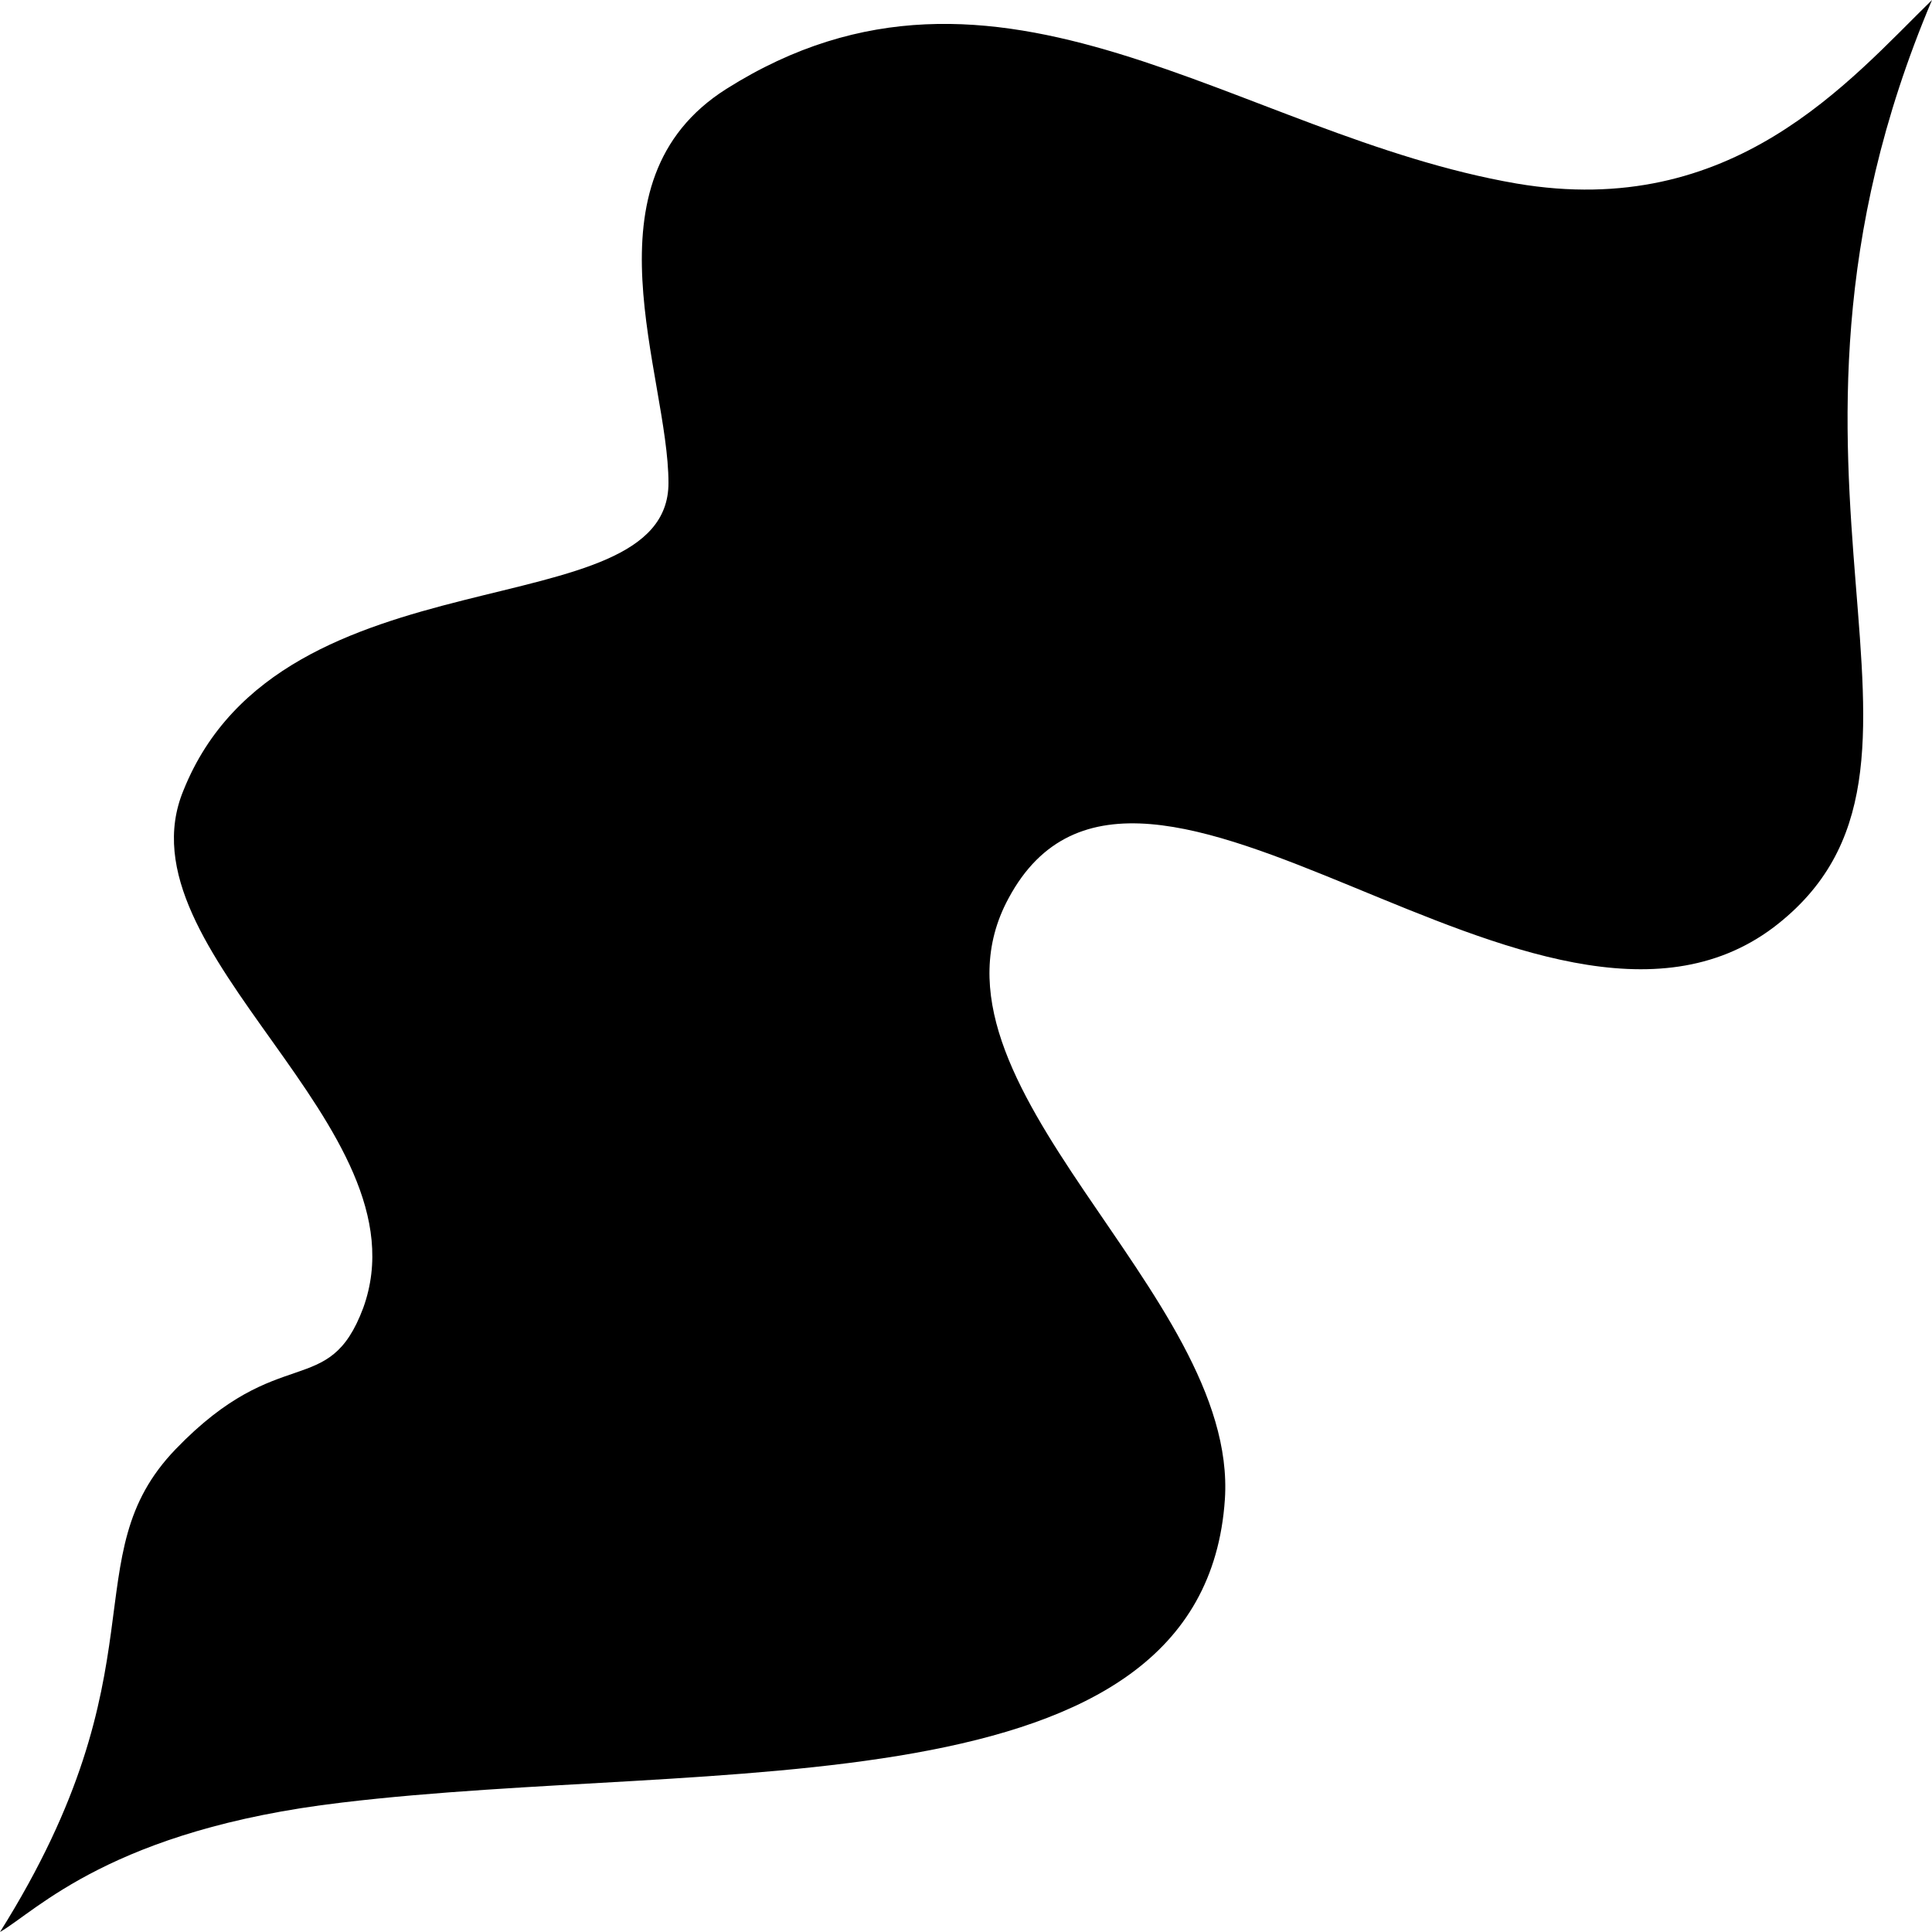 <?xml version="1.0" encoding="utf-8"?>
<!-- Generator: Adobe Illustrator 24.1.0, SVG Export Plug-In . SVG Version: 6.00 Build 0)  -->
<svg version="1.1" id="Layer_1" xmlns="http://www.w3.org/2000/svg" xmlns:xlink="http://www.w3.org/1999/xlink" x="0px" y="0px"
	 viewBox="0 0 100 100" style="enable-background:new 0 0 100 100;" xml:space="preserve">
<path id="Layer_2_1_" d="M0,100c1.9-1.1,5.8-5.3,17.7-6.7C36.9,91,62.3,94,63.4,77.6C64.1,66.9,47,56.1,52.2,46.5
	C59,33.8,79.7,57.1,91.8,48c10.9-8.3-2.3-23.2,8.2-48c-4.3,4.2-10.3,11.4-21.5,9.5C64,7,51.7-4.3,37.6,4.6c-7.6,4.8-3,14.8-3,20.4
	c0,7.7-20,3.2-25.1,15.9C6,49.3,22.2,58.3,18.8,67.7c-1.8,4.8-4.3,1.7-9.7,7.3S8.6,86.3,0,100z"/>
</svg>

